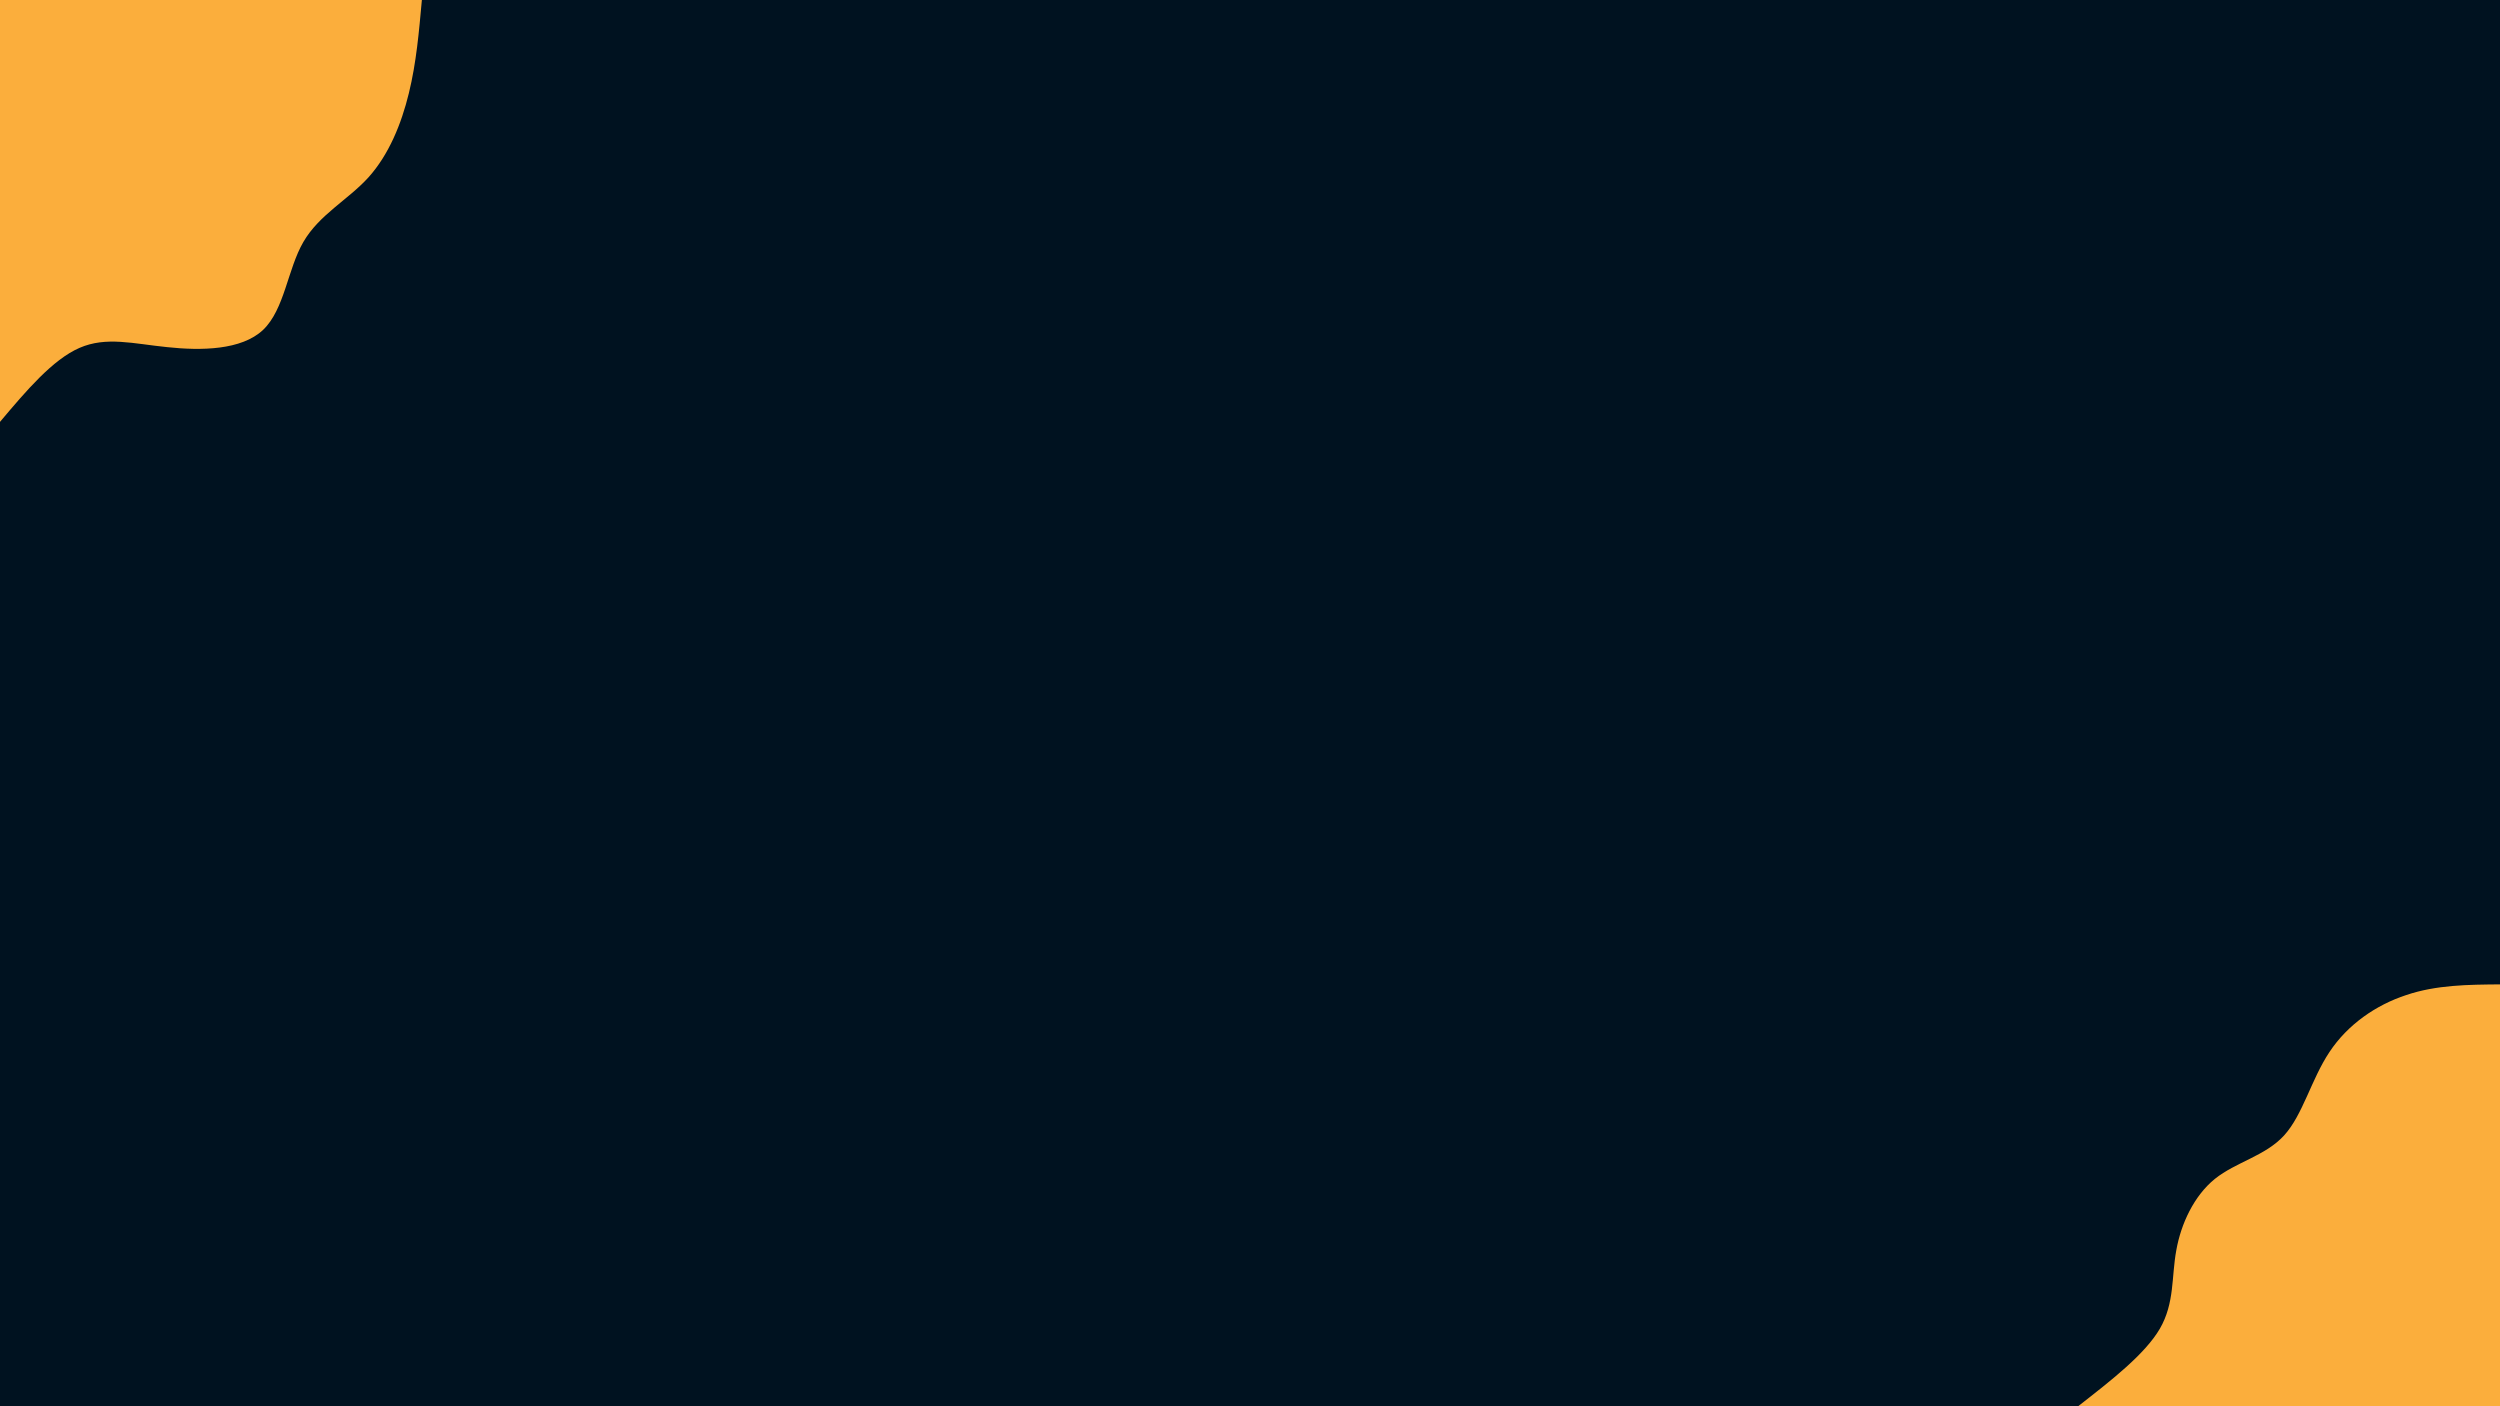 <svg id="visual" viewBox="0 0 960 540" width="960" height="540" xmlns="http://www.w3.org/2000/svg" xmlns:xlink="http://www.w3.org/1999/xlink" version="1.1"><rect x="0" y="0" width="960" height="540" fill="#001220"></rect><defs><linearGradient id="grad1_0" x1="43.8%" y1="100%" x2="100%" y2="0%"><stop offset="14.444%" stop-color="#001220" stop-opacity="1"></stop><stop offset="85.556%" stop-color="#001220" stop-opacity="1"></stop></linearGradient></defs><defs><linearGradient id="grad2_0" x1="0%" y1="100%" x2="56.3%" y2="0%"><stop offset="14.444%" stop-color="#001220" stop-opacity="1"></stop><stop offset="85.556%" stop-color="#001220" stop-opacity="1"></stop></linearGradient></defs><g transform="translate(960, 540)"><path d="M-162 0C-149.2 -10 -136.4 -19.9 -130.6 -29.8C-124.9 -39.7 -126.2 -49.6 -124.3 -59.9C-122.5 -70.1 -117.5 -80.8 -109.5 -87.3C-101.4 -93.8 -90.1 -96.1 -82.9 -104C-75.7 -111.9 -72.5 -125.5 -65.5 -136C-58.5 -146.6 -47.6 -154.1 -36 -157.9C-24.5 -161.8 -12.2 -161.9 0 -162L0 0Z" fill="#FBAE3C"></path></g><g transform="translate(0, 0)"><path d="M162 0C160.9 12 159.9 24 157 35.8C154.1 47.7 149.3 59.4 141.5 68.1C133.6 76.8 122.6 82.4 116.5 92.9C110.4 103.4 109.3 118.8 101 126.7C92.7 134.5 77.2 134.7 64.2 133.3C51.2 132 40.8 129.1 30.5 133.6C20.2 138.1 10.1 150 0 162L0 0Z" fill="#FBAE3C"></path></g></svg>